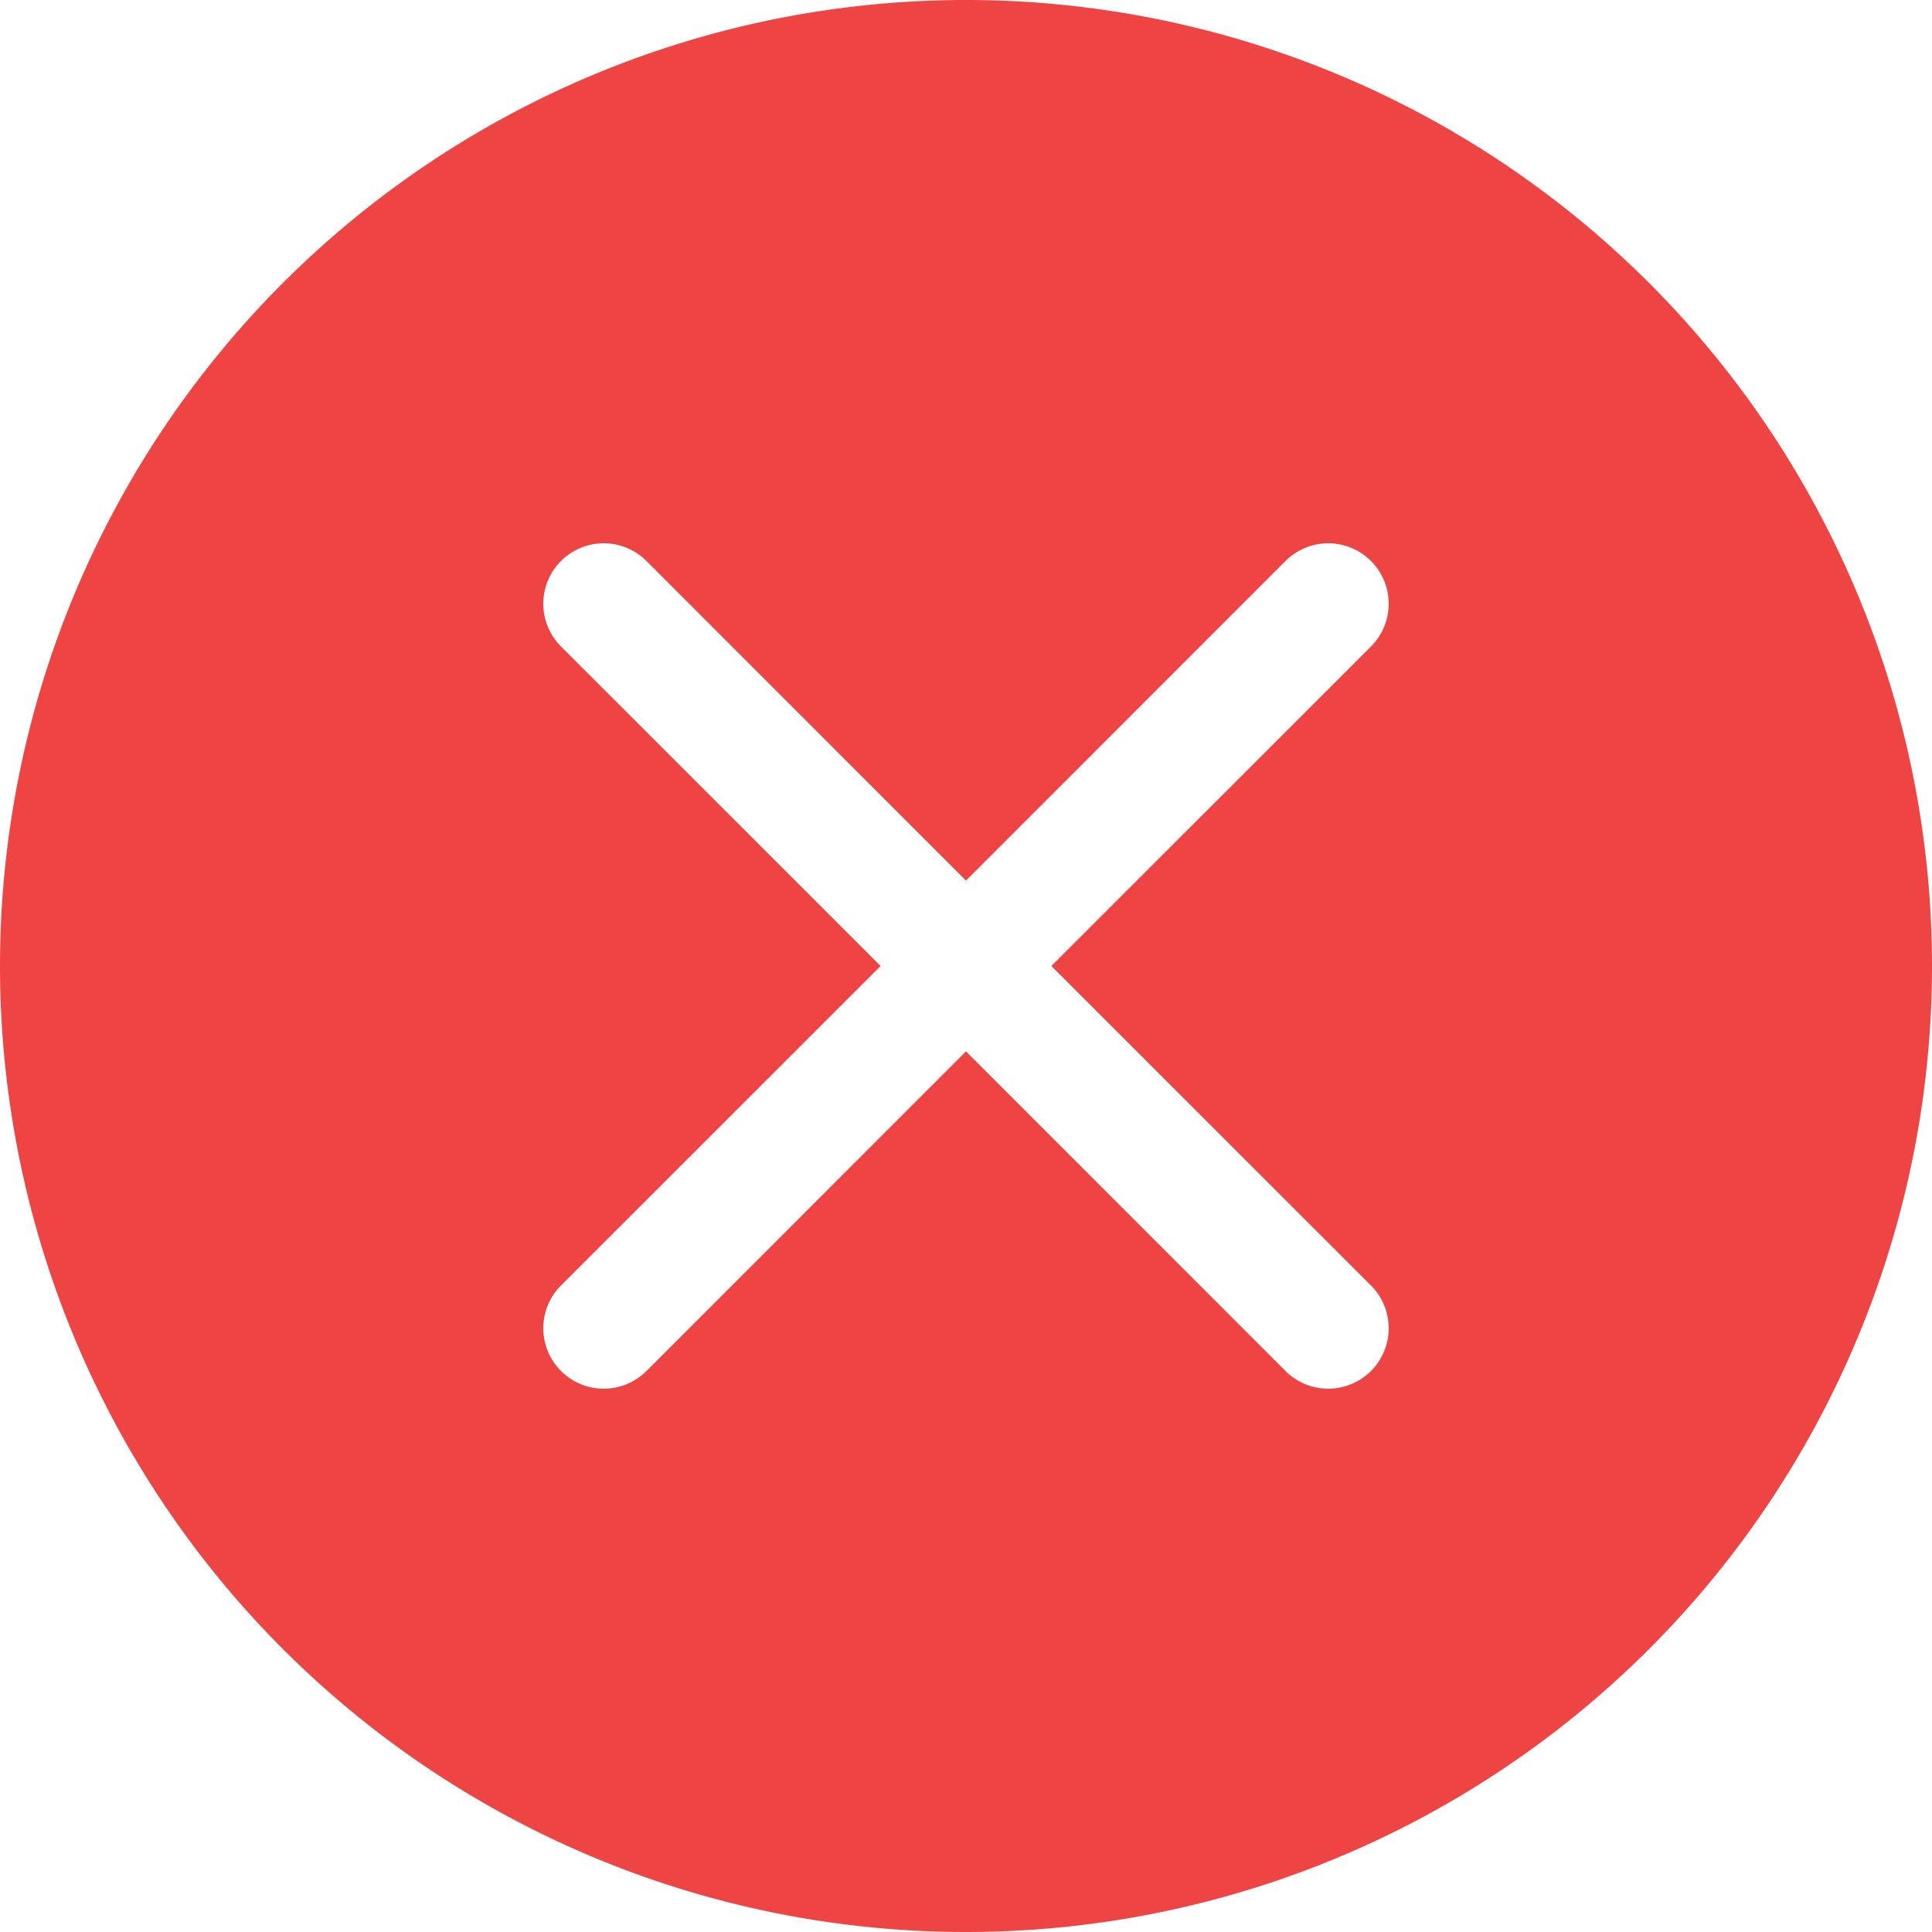 <svg class="h-4 w-4 text-red-500 mt-0.5" xmlns="http://www.w3.org/2000/svg" width="16" height="16" fill="#EF4444"
  viewBox="0 0 16 16">
  <path
    d="M16 8A8 8 0 1 1 0 8a8 8 0 0 1 16 0zM5.354 4.646a.5.5 0 1 0-.708.708L7.293 8l-2.647 2.646a.5.5 0 0 0 .708.708L8 8.707l2.646 2.647a.5.5 0 0 0 .708-.708L8.707 8l2.647-2.646a.5.5 0 0 0-.708-.708L8 7.293 5.354 4.646z" />
</svg>
